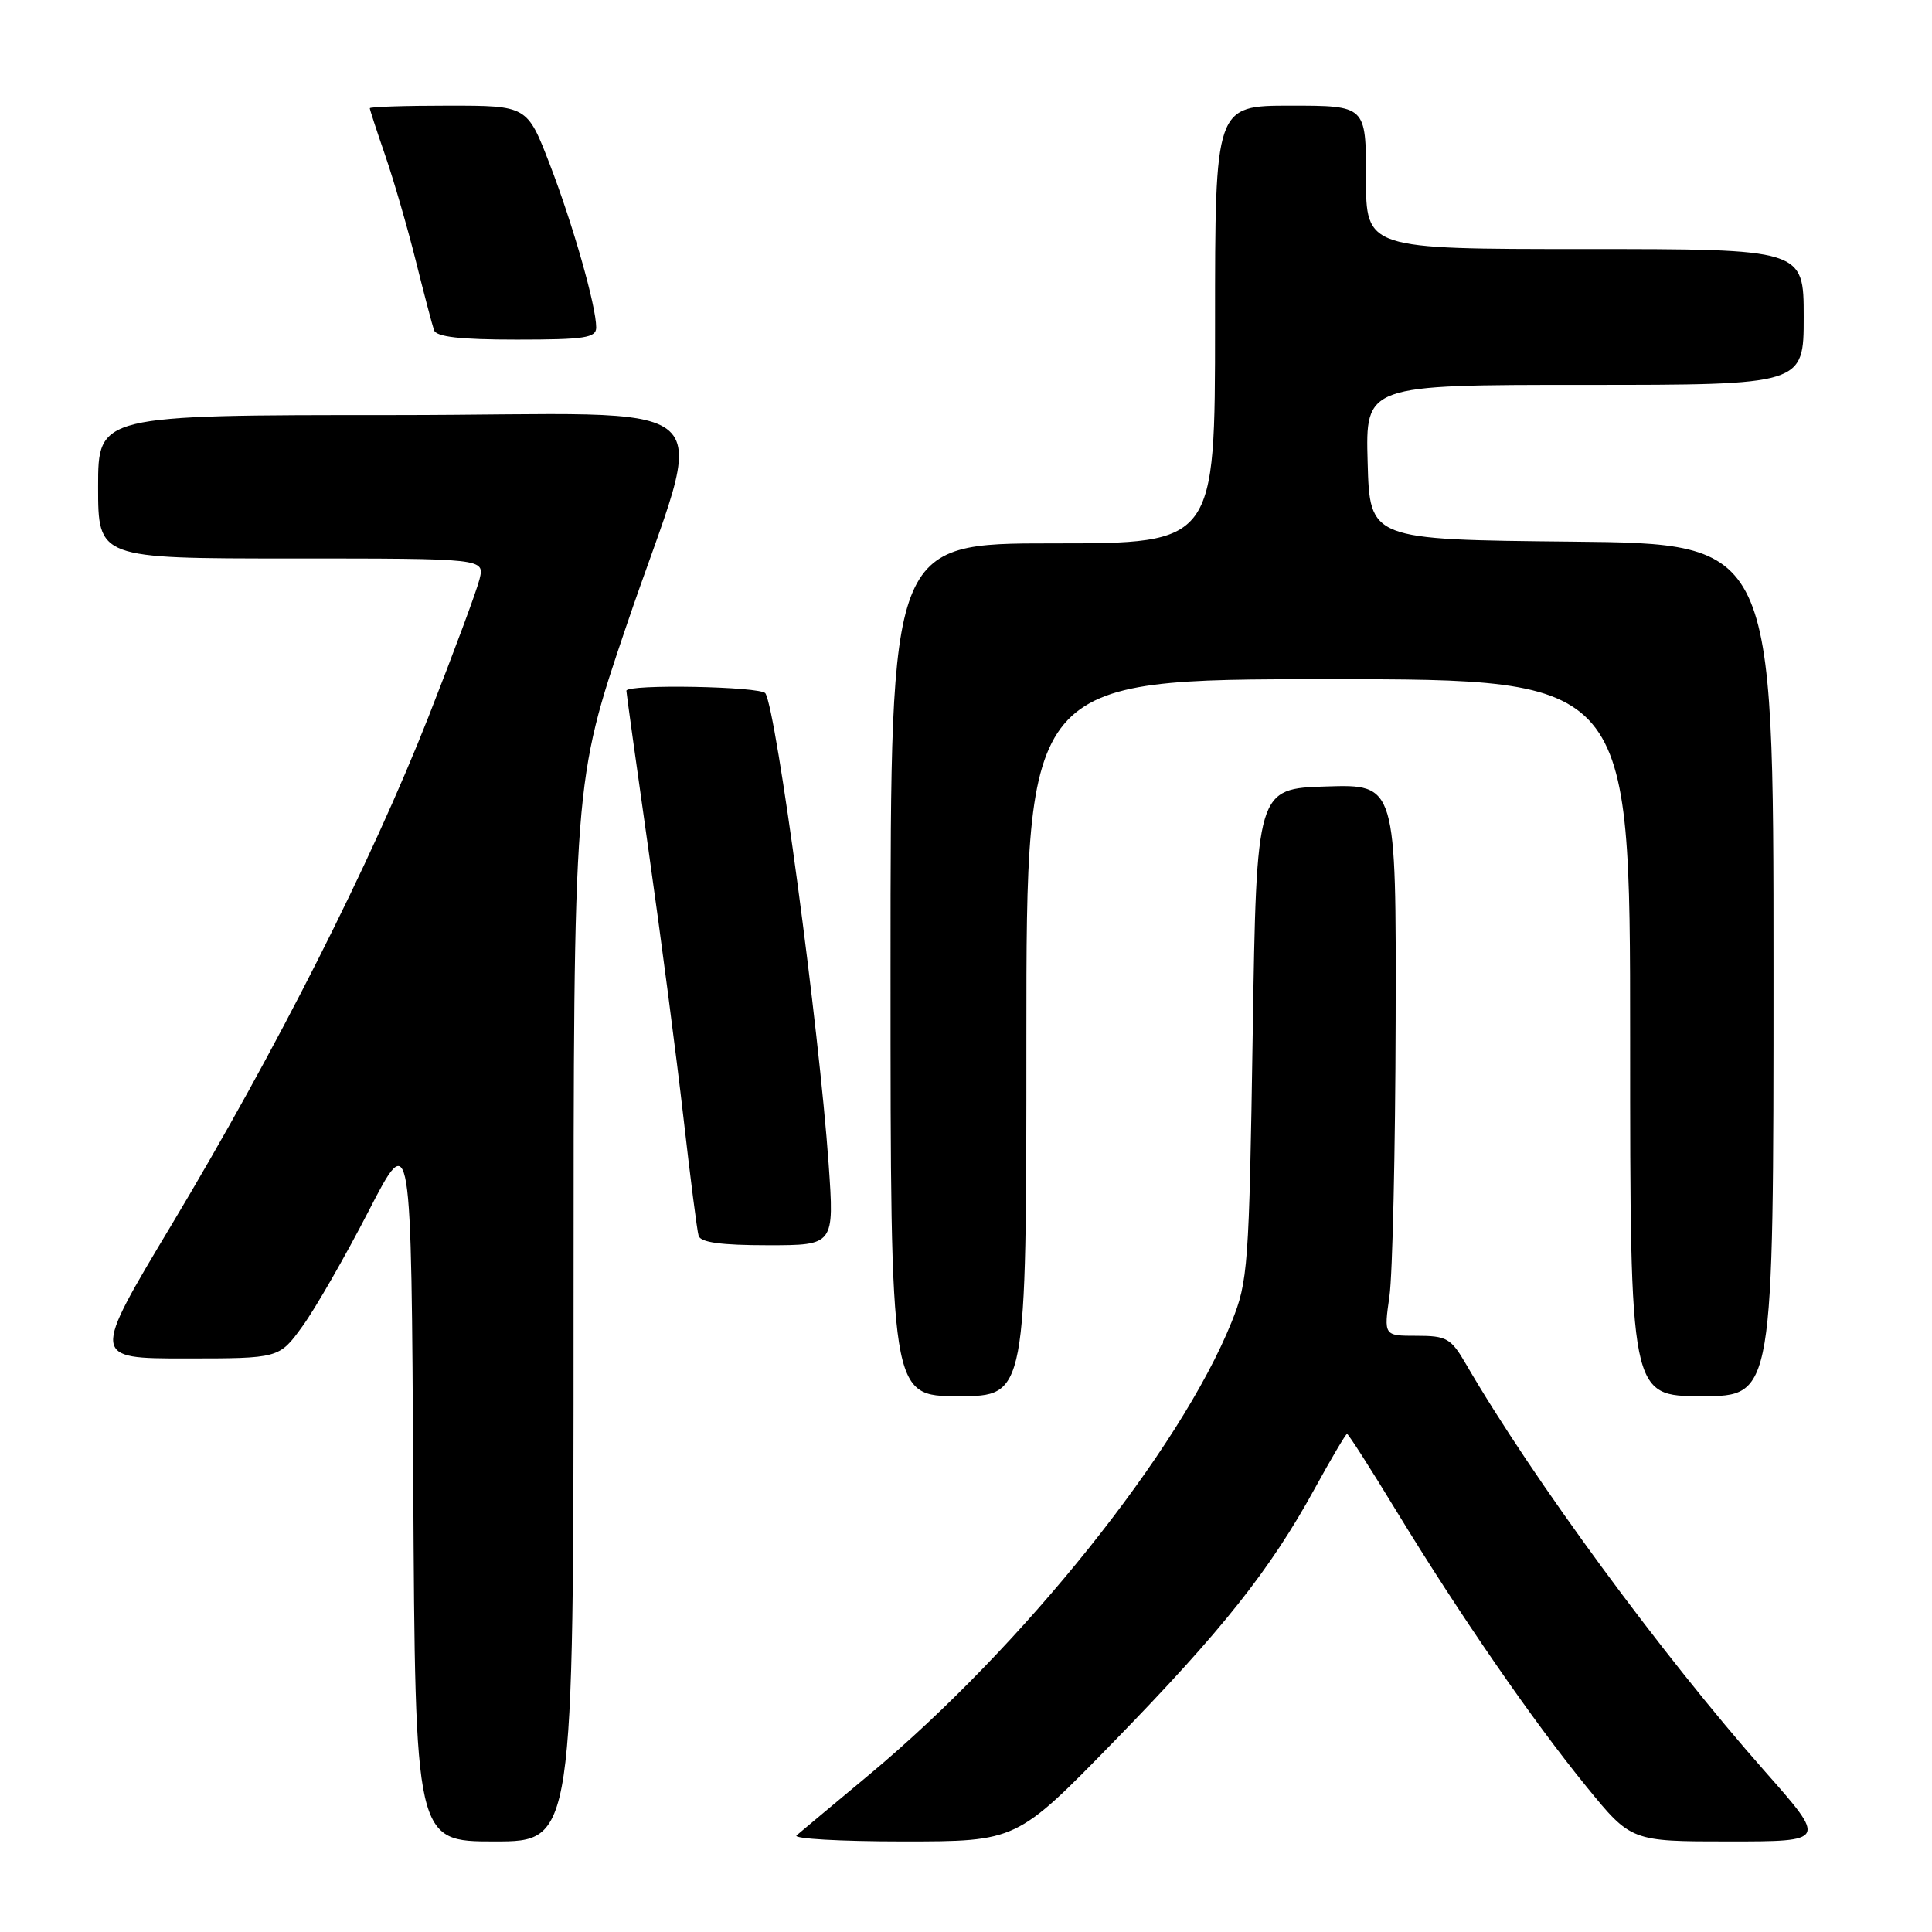 <?xml version="1.0" encoding="UTF-8" standalone="no"?>
<!DOCTYPE svg PUBLIC "-//W3C//DTD SVG 1.1//EN" "http://www.w3.org/Graphics/SVG/1.1/DTD/svg11.dtd" >
<svg xmlns="http://www.w3.org/2000/svg" xmlns:xlink="http://www.w3.org/1999/xlink" version="1.1" viewBox="0 0 256 256">
 <g >
 <path fill="currentColor"
d=" M 76.00 173.80 C 76.00 103.59 76.00 103.59 82.96 83.05 C 93.71 51.29 97.78 55.00 52.11 55.00 C 13.00 55.00 13.00 55.00 13.00 64.50 C 13.00 74.00 13.00 74.00 38.61 74.00 C 64.22 74.00 64.22 74.00 63.54 76.75 C 63.17 78.26 60.12 86.47 56.77 95.00 C 49.16 114.33 36.61 139.14 22.76 162.25 C 12.12 180.00 12.12 180.00 24.55 180.00 C 36.99 180.00 36.99 180.00 40.07 175.75 C 41.77 173.41 45.71 166.55 48.83 160.50 C 54.50 149.50 54.50 149.50 54.76 196.75 C 55.02 244.00 55.02 244.00 65.51 244.00 C 76.00 244.00 76.00 244.00 76.00 173.80 Z  M 147.61 230.75 C 161.94 216.04 168.27 208.07 174.20 197.26 C 176.39 193.27 178.32 190.00 178.49 190.00 C 178.67 190.00 181.62 194.61 185.05 200.25 C 193.45 214.02 203.05 227.95 210.22 236.75 C 216.13 244.00 216.13 244.00 229.09 244.00 C 242.05 244.00 242.05 244.00 233.89 234.75 C 220.09 219.13 203.06 195.92 194.25 180.75 C 192.26 177.32 191.69 177.00 187.71 177.00 C 183.36 177.00 183.36 177.00 184.11 171.75 C 184.52 168.86 184.89 152.42 184.93 135.21 C 185.00 103.92 185.00 103.92 175.75 104.21 C 166.50 104.50 166.50 104.50 165.99 137.00 C 165.51 167.86 165.37 169.79 163.20 175.16 C 156.37 192.13 135.57 218.13 115.24 235.10 C 110.43 239.11 106.07 242.75 105.55 243.20 C 105.03 243.64 111.37 244.00 119.65 244.00 C 134.70 244.00 134.70 244.00 147.61 230.75 Z  M 136.00 137.50 C 136.00 90.00 136.00 90.00 176.00 90.00 C 216.00 90.00 216.00 90.00 216.00 137.50 C 216.00 185.00 216.00 185.00 225.50 185.00 C 235.00 185.00 235.00 185.00 235.00 128.52 C 235.00 72.03 235.00 72.03 208.25 71.77 C 181.50 71.50 181.50 71.50 181.22 61.25 C 180.93 51.00 180.93 51.00 209.97 51.00 C 239.00 51.00 239.00 51.00 239.00 42.00 C 239.00 33.00 239.00 33.00 210.00 33.00 C 181.00 33.00 181.00 33.00 181.00 23.50 C 181.00 14.00 181.00 14.00 171.00 14.00 C 161.00 14.00 161.00 14.00 161.00 43.00 C 161.00 72.00 161.00 72.00 139.50 72.00 C 118.00 72.00 118.00 72.00 118.00 128.50 C 118.00 185.00 118.00 185.00 127.00 185.00 C 136.00 185.00 136.00 185.00 136.00 137.50 Z  M 109.80 154.25 C 108.53 136.19 102.90 94.26 101.42 91.87 C 100.85 90.95 83.00 90.62 83.00 91.53 C 83.00 91.82 84.33 101.38 85.95 112.78 C 87.57 124.17 89.64 140.03 90.55 148.00 C 91.46 155.97 92.36 163.06 92.57 163.75 C 92.83 164.63 95.56 165.00 101.75 165.00 C 110.55 165.00 110.55 165.00 109.80 154.25 Z  M 79.00 43.39 C 79.00 40.57 75.92 29.75 72.84 21.75 C 69.85 14.00 69.85 14.00 59.43 14.00 C 53.69 14.00 49.00 14.15 49.00 14.34 C 49.00 14.53 49.92 17.34 51.04 20.59 C 52.16 23.84 53.98 30.10 55.08 34.50 C 56.18 38.90 57.27 43.06 57.51 43.75 C 57.81 44.64 60.94 45.00 68.47 45.00 C 77.47 45.00 79.00 44.77 79.00 43.39 Z "/>
</g>
</svg>